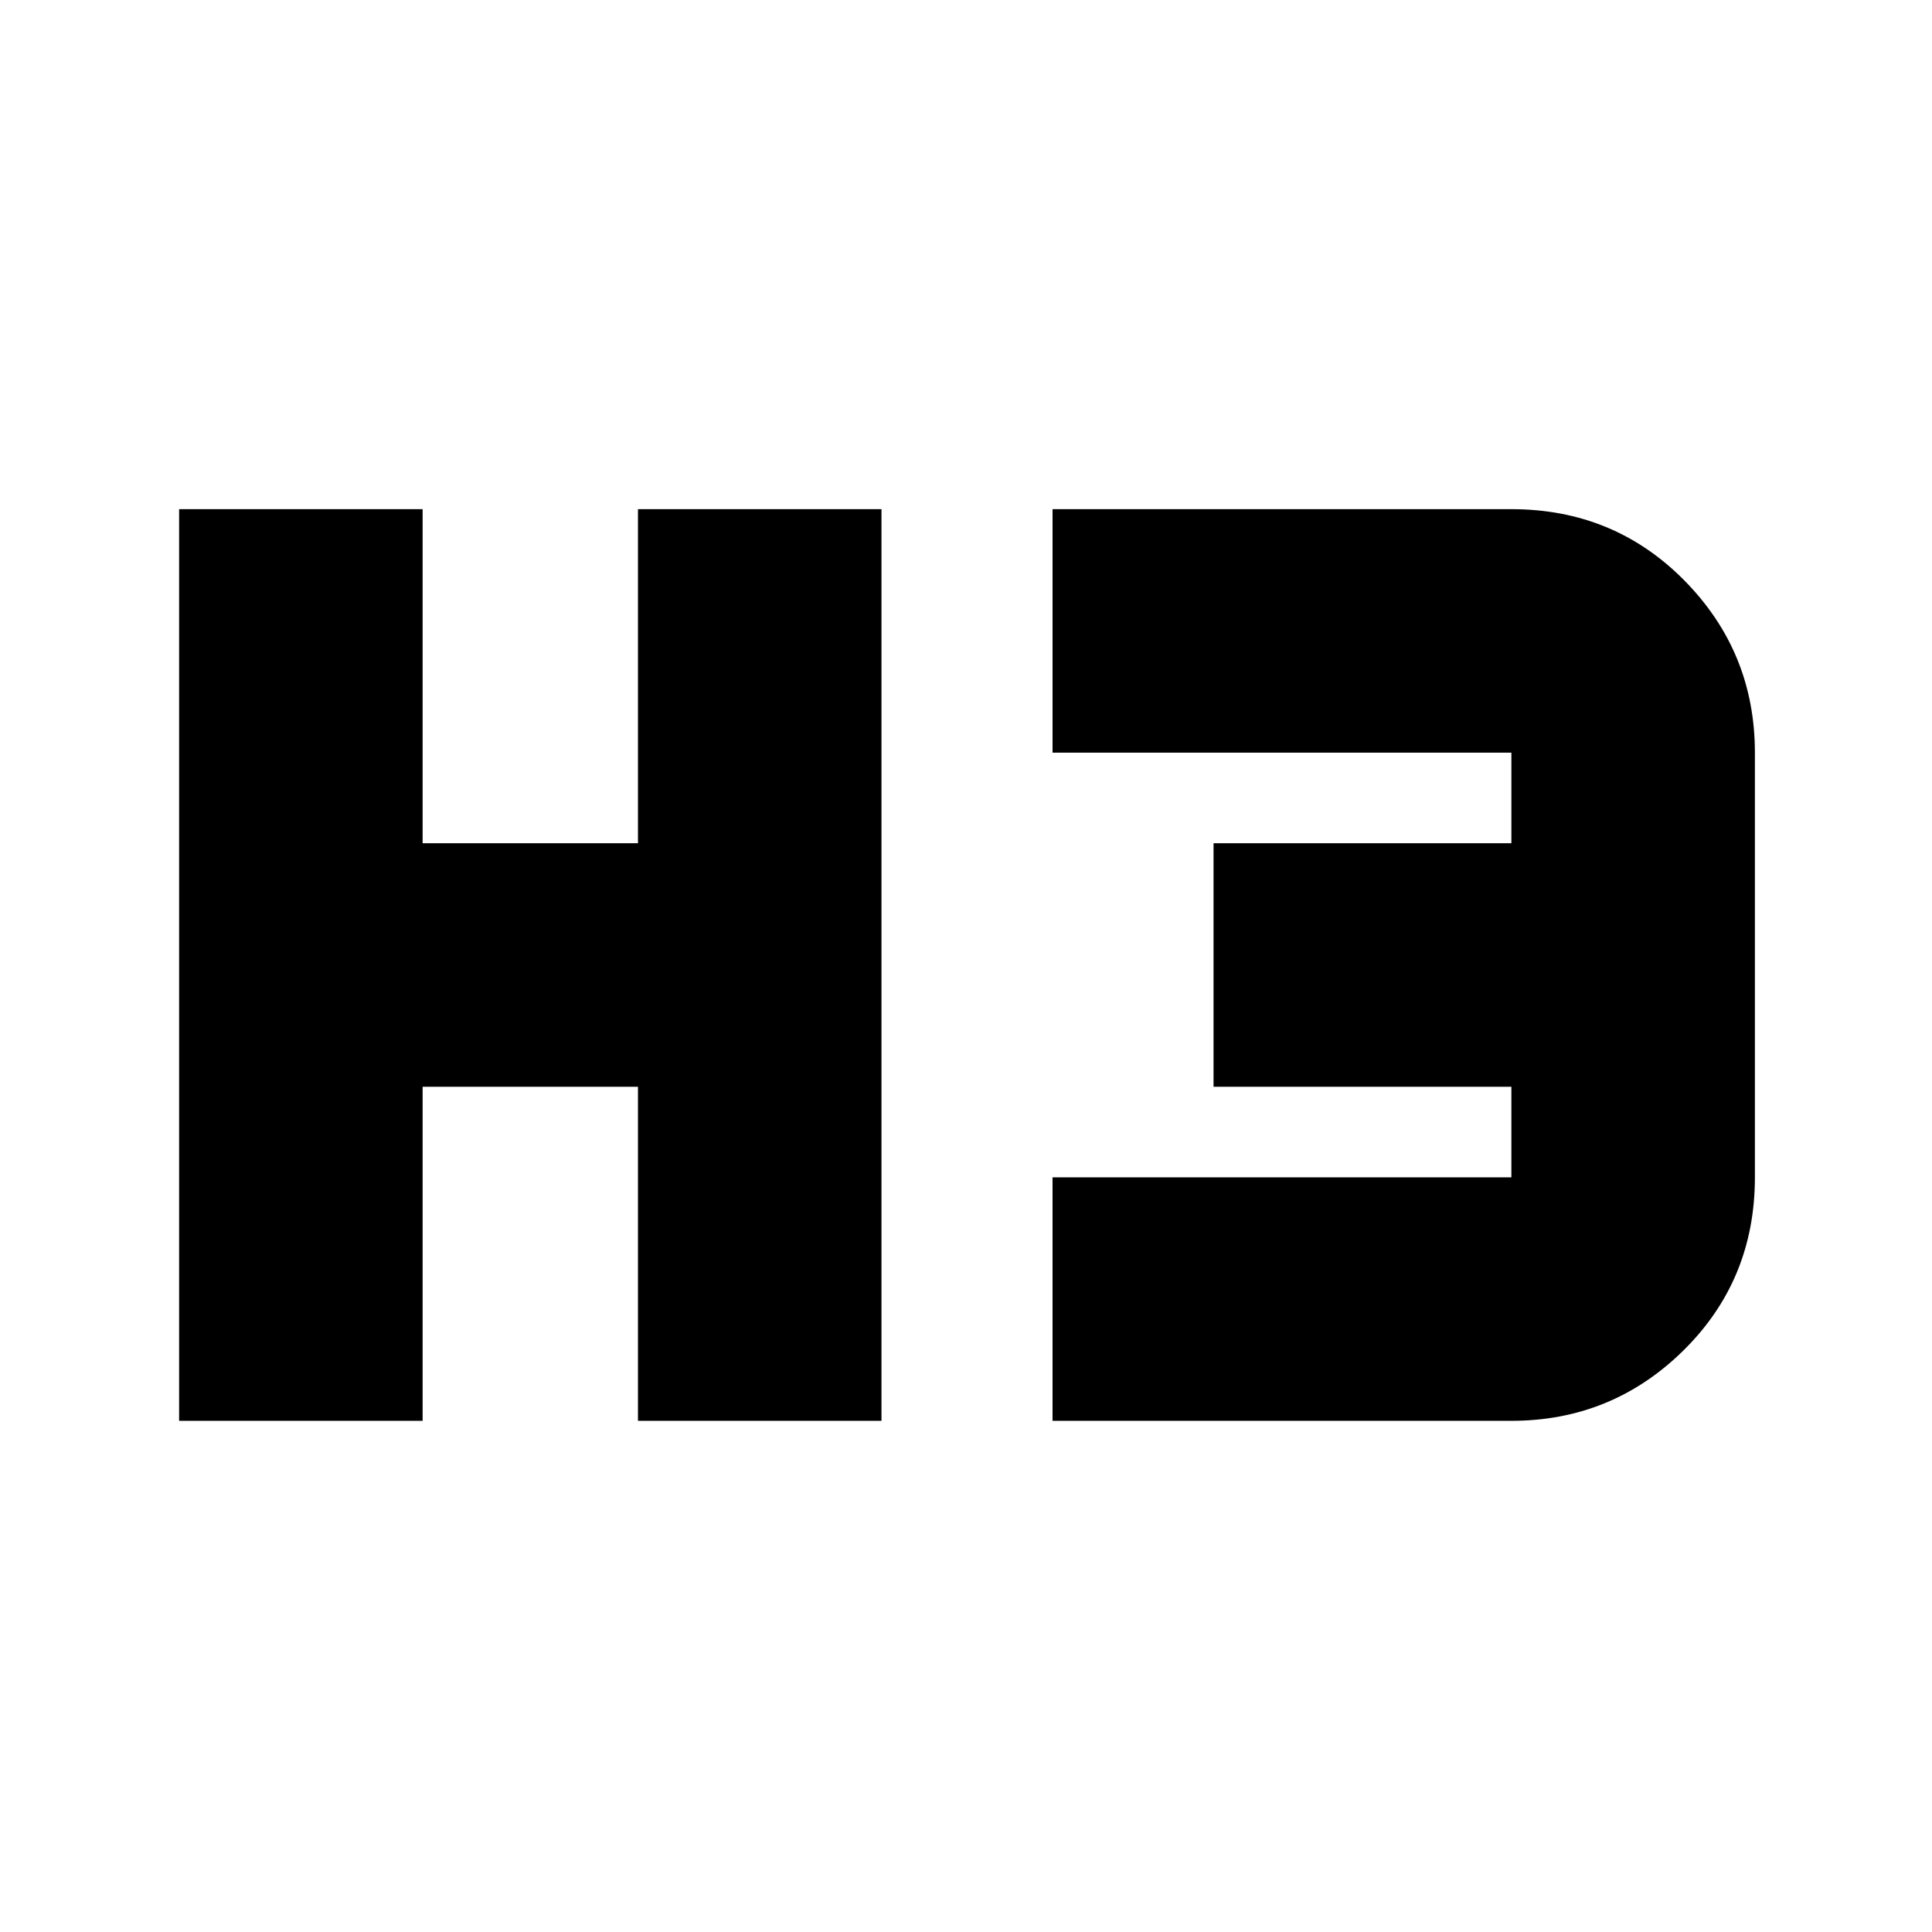 <svg xmlns="http://www.w3.org/2000/svg" height="24" width="24"><path d="M2.225 17.65V6.325H5.25v4.15h2.675v-4.15h3.025V17.65H7.925V13.5H5.25v4.15Zm10.85 0v-3.025h5.7V13.5h-3.7v-3.025h3.7V9.35h-5.7V6.325h5.7q1.275 0 2.15.887.875.888.875 2.138v5.275q0 1.275-.887 2.15-.888.875-2.138.875Z"/></svg>